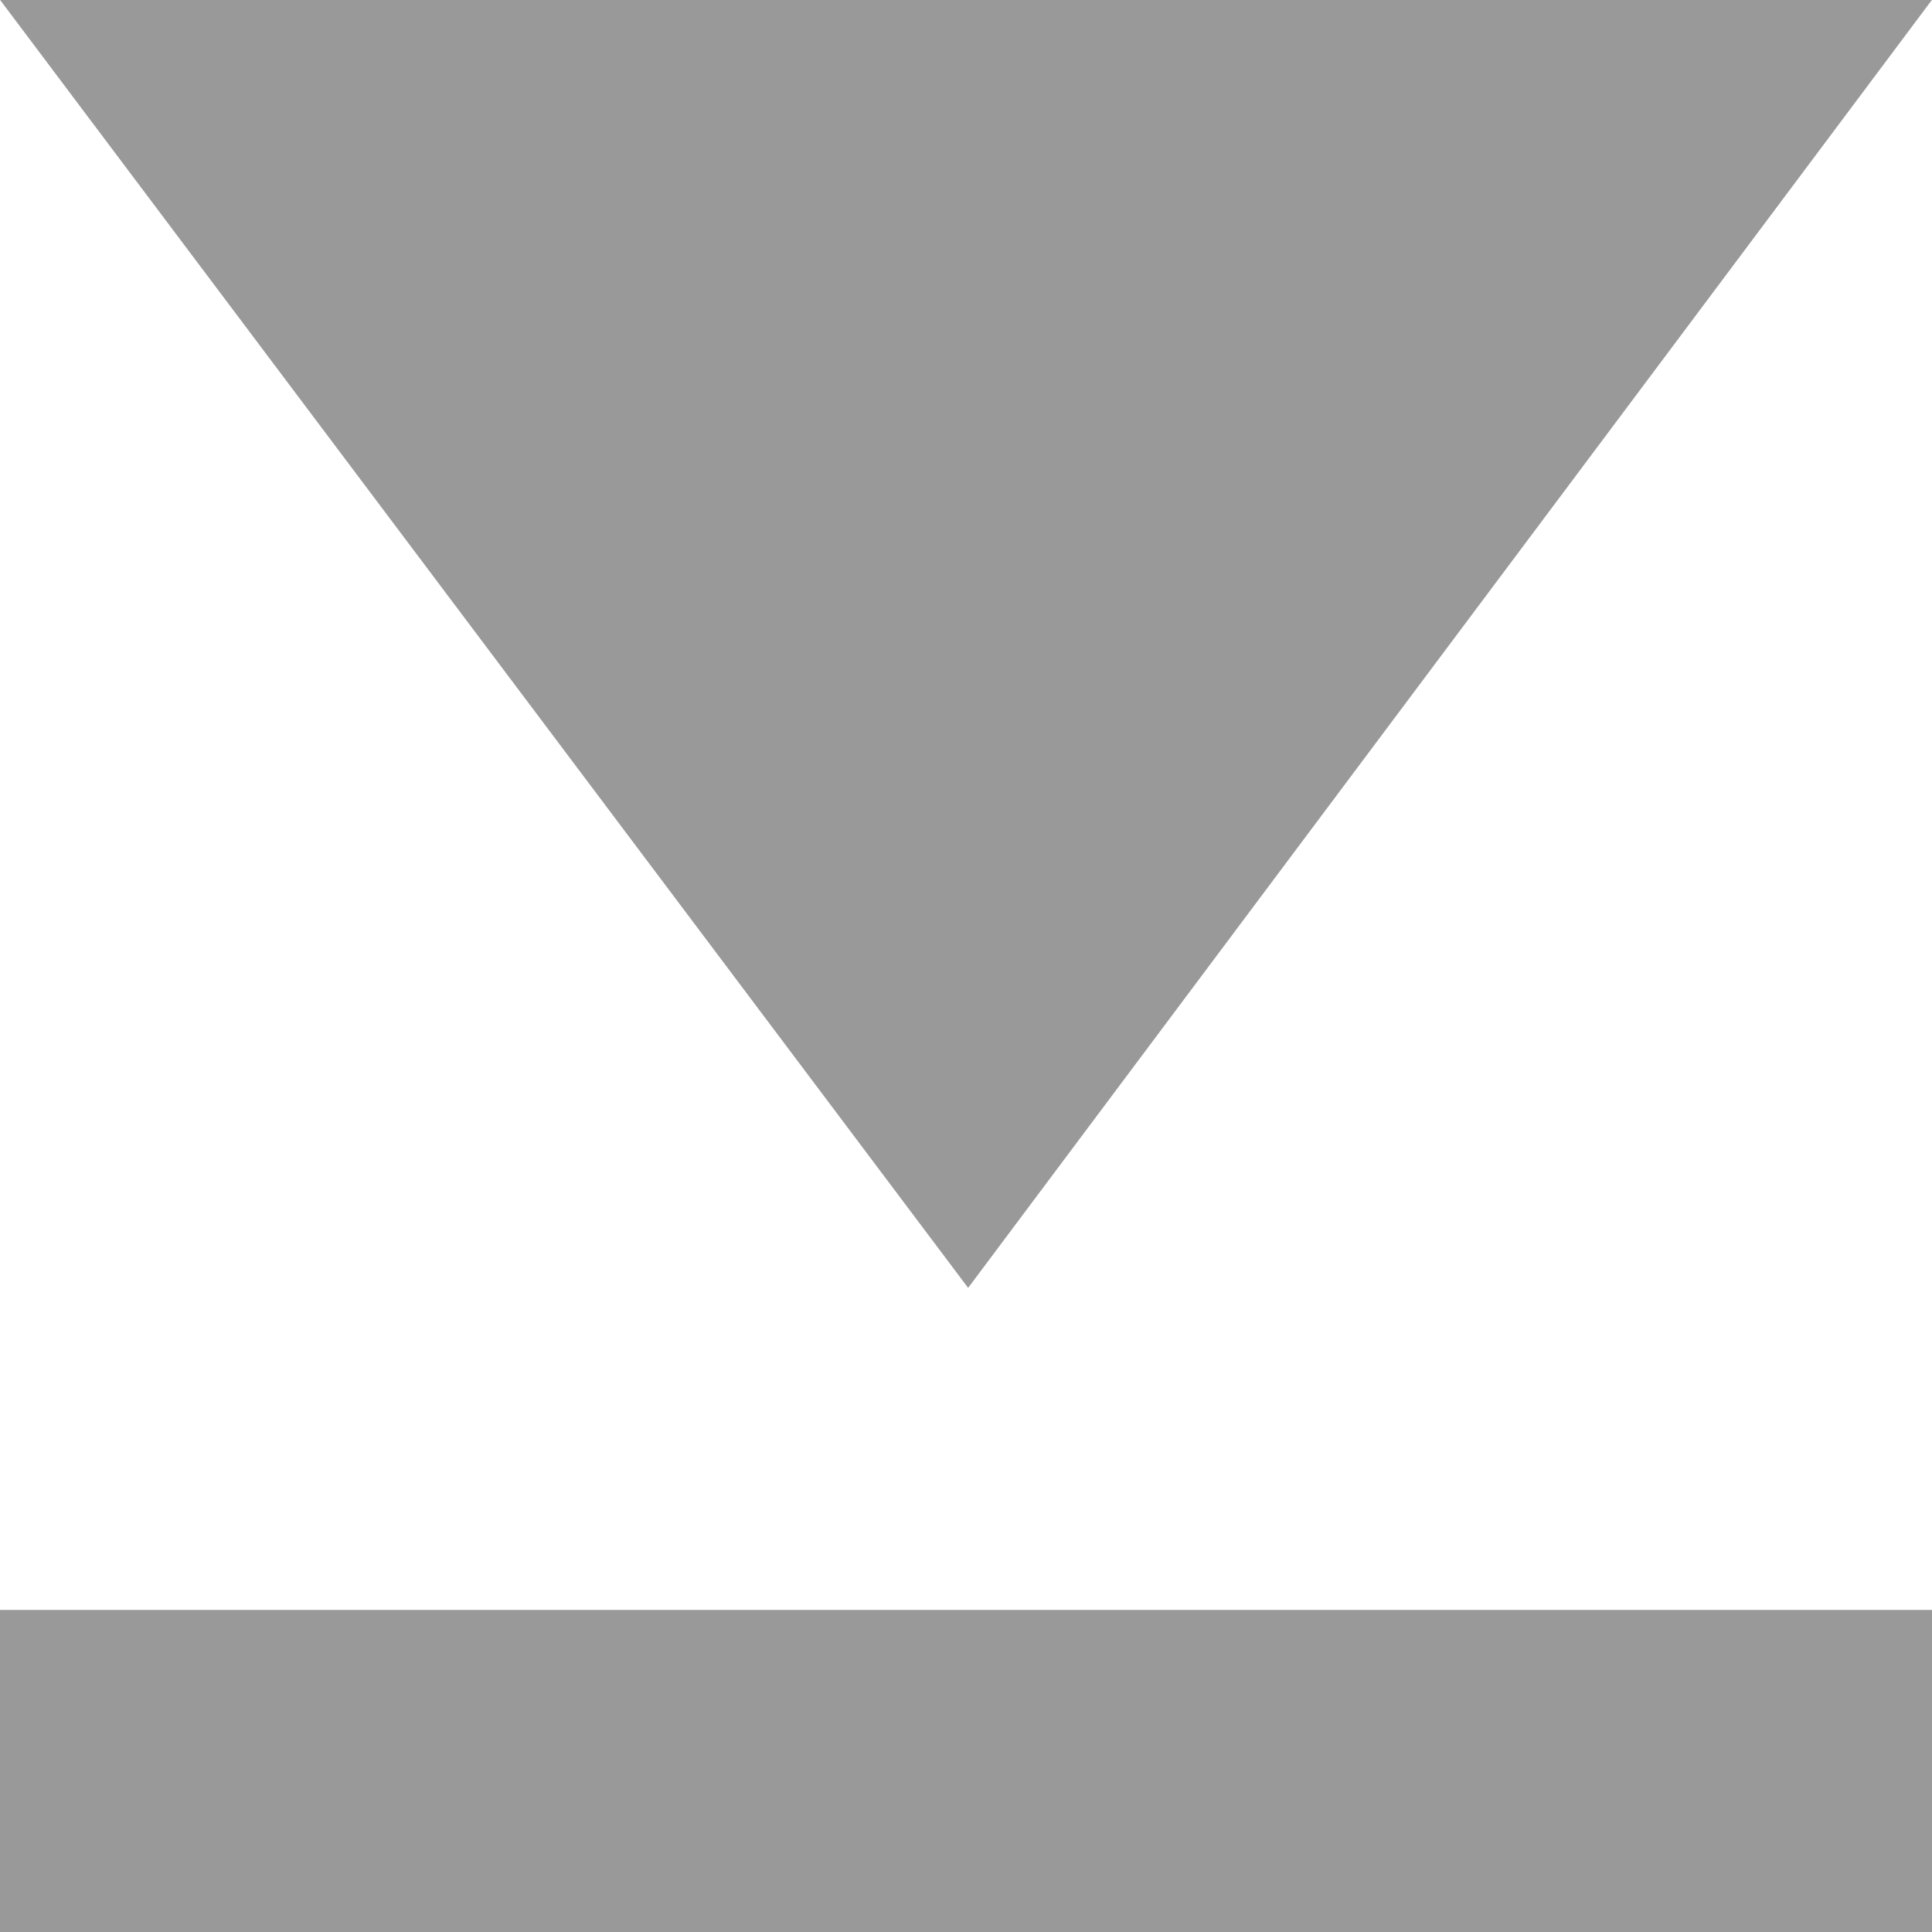 <?xml version="1.0" encoding="UTF-8"?>
<svg width="10px" height="10px" viewBox="0 0 10 10" version="1.1" xmlns="http://www.w3.org/2000/svg" xmlns:xlink="http://www.w3.org/1999/xlink">
    <title>编组 36</title>
    <g id="正式的" stroke="none" stroke-width="1" fill="none" fill-rule="evenodd">
        <g id="营销工具管理-新增网页搭建暂无数据" transform="translate(-623, -177.5)" fill="#999999">
            <g id="矩形" transform="translate(240, 118)">
                <g id="编组-15" transform="translate(16, 16)">
                    <g id="编组-36" transform="translate(367, 43.5)">
                        <polygon id="路径-5备份-2" transform="translate(5, 3.333) scale(1, -1) translate(-5, -3.333) " points="5.011 0 1.01775532e-16 6.667 10 6.667"></polygon>
                        <rect id="矩形" x="0" y="8.333" width="10" height="1.667"></rect>
                    </g>
                </g>
            </g>
        </g>
    </g>
</svg>